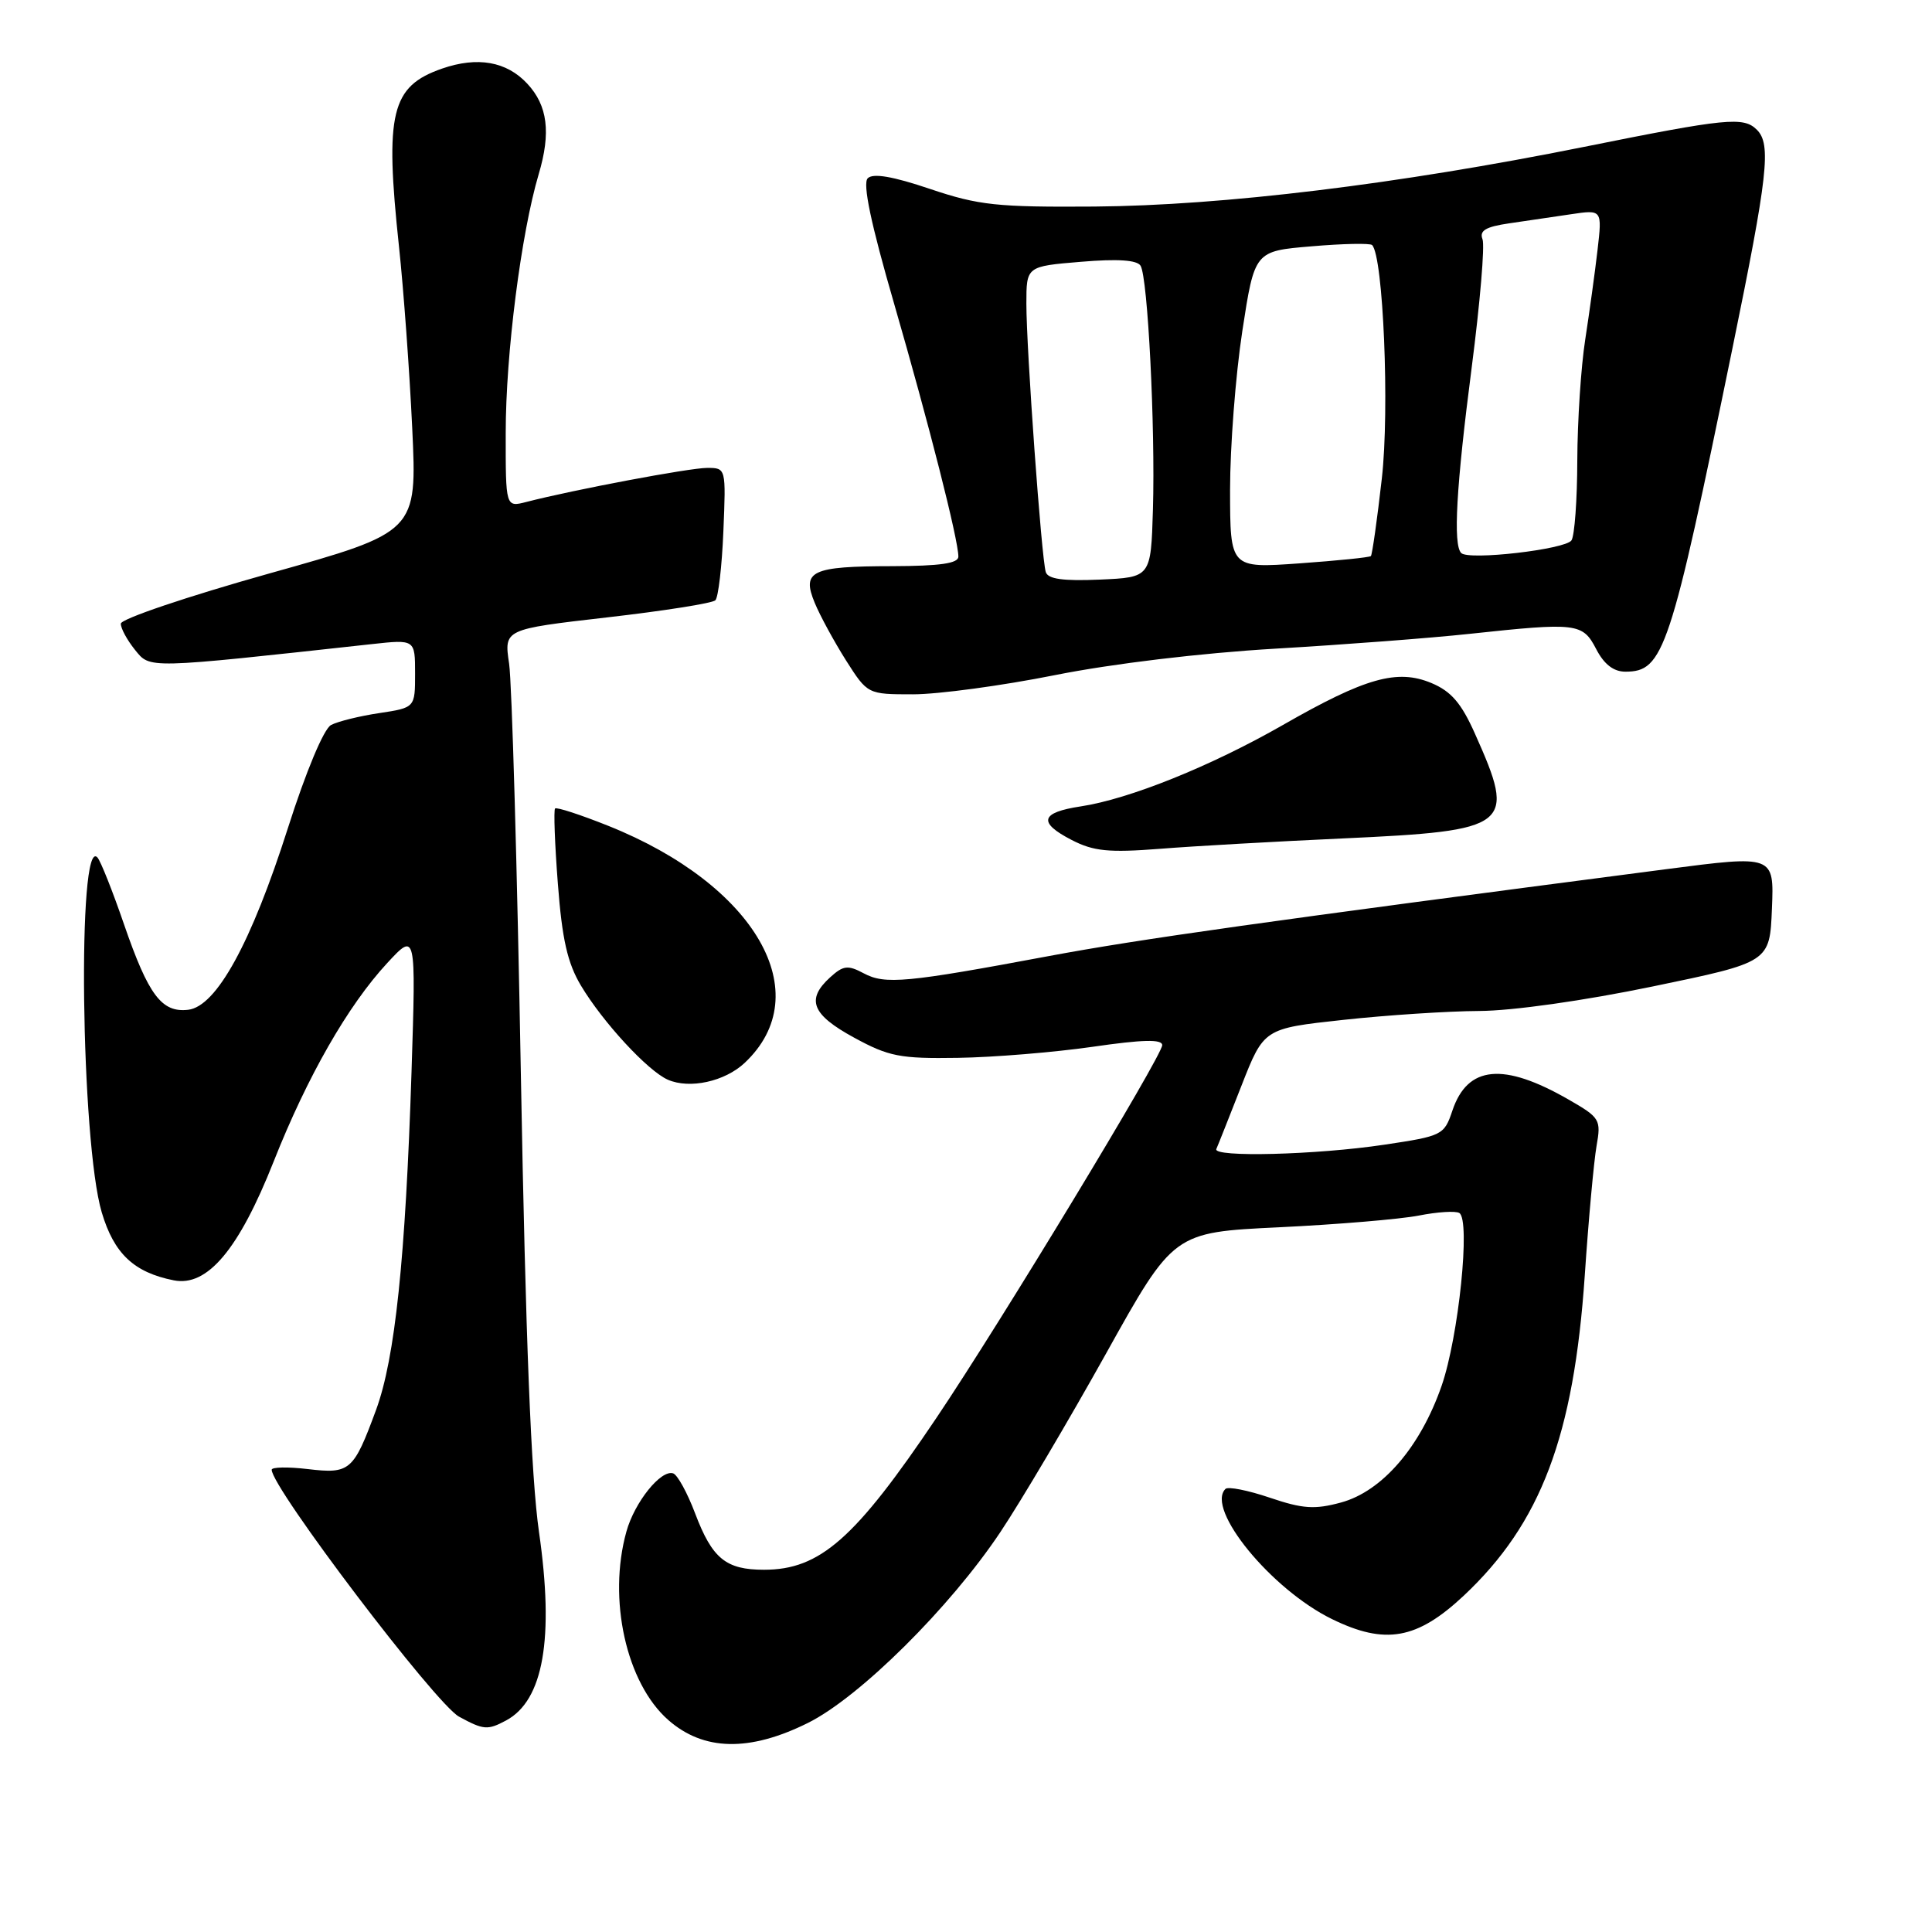<?xml version="1.0" encoding="UTF-8" standalone="no"?>
<!DOCTYPE svg PUBLIC "-//W3C//DTD SVG 1.1//EN" "http://www.w3.org/Graphics/SVG/1.1/DTD/svg11.dtd" >
<svg xmlns="http://www.w3.org/2000/svg" xmlns:xlink="http://www.w3.org/1999/xlink" version="1.1" viewBox="0 0 256 256">
 <g >
 <path fill="currentColor"
d=" M 107.05 228.30 C 113.90 224.90 125.91 212.98 132.56 203.00 C 135.31 198.88 141.59 188.25 146.53 179.40 C 155.50 163.29 155.50 163.29 169.50 162.62 C 177.20 162.25 185.52 161.55 187.99 161.07 C 190.46 160.58 192.88 160.43 193.37 160.73 C 194.87 161.66 193.28 177.12 191.02 183.63 C 188.21 191.73 183.14 197.61 177.69 199.09 C 174.20 200.04 172.62 199.93 168.25 198.45 C 165.36 197.47 162.72 196.95 162.38 197.29 C 159.72 199.94 168.45 210.61 176.50 214.54 C 183.55 217.99 187.76 217.24 193.95 211.44 C 204.17 201.85 208.54 190.30 209.99 169.00 C 210.49 161.57 211.20 153.86 211.55 151.85 C 212.17 148.35 212.01 148.09 207.85 145.70 C 199.21 140.73 194.46 141.18 192.45 147.16 C 191.36 150.41 191.12 150.53 183.42 151.68 C 174.43 153.03 160.66 153.38 161.17 152.25 C 161.36 151.84 162.85 148.07 164.49 143.89 C 167.47 136.28 167.47 136.28 177.98 135.14 C 183.77 134.51 191.88 133.98 196.00 133.96 C 200.41 133.94 209.88 132.60 219.00 130.71 C 234.50 127.50 234.50 127.50 234.79 120.41 C 235.08 113.31 235.08 113.31 220.79 115.17 C 167.51 122.11 150.93 124.45 139.00 126.68 C 120.08 130.22 117.27 130.48 114.45 128.97 C 112.35 127.85 111.74 127.92 110.01 129.49 C 106.77 132.43 107.56 134.44 113.17 137.49 C 117.77 140.00 119.26 140.29 126.92 140.17 C 131.64 140.10 139.66 139.44 144.75 138.71 C 151.43 137.74 154.00 137.68 154.00 138.49 C 154.00 139.88 132.59 175.24 124.10 187.85 C 113.31 203.90 108.65 208.00 101.24 208.00 C 96.18 208.00 94.38 206.53 92.11 200.54 C 91.08 197.81 89.77 195.42 89.20 195.23 C 87.58 194.69 84.08 199.05 83.00 202.95 C 80.51 211.90 82.98 223.02 88.55 227.91 C 93.23 232.02 99.30 232.15 107.05 228.30 Z  M 67.06 227.97 C 72.01 225.32 73.45 217.11 71.42 203.00 C 70.37 195.68 69.65 177.38 69.02 142.50 C 68.53 115.00 67.83 90.45 67.46 87.94 C 66.78 83.38 66.78 83.38 80.43 81.81 C 87.94 80.95 94.41 79.93 94.79 79.54 C 95.18 79.15 95.66 75.05 95.85 70.42 C 96.20 62.01 96.20 62.00 93.70 62.00 C 91.37 62.00 76.03 64.89 69.75 66.51 C 67.00 67.22 67.00 67.22 67.01 57.36 C 67.01 46.90 69.05 30.93 71.38 23.08 C 73.02 17.57 72.57 13.99 69.87 11.09 C 67.13 8.14 63.28 7.46 58.57 9.09 C 51.82 11.44 50.97 14.93 52.87 32.69 C 53.47 38.29 54.26 49.09 54.62 56.69 C 55.27 70.50 55.27 70.50 35.64 76.00 C 24.85 79.03 16.01 82.01 16.01 82.64 C 16.00 83.27 16.85 84.82 17.88 86.10 C 19.92 88.62 19.22 88.64 49.25 85.35 C 55.00 84.72 55.00 84.72 55.00 89.25 C 55.00 93.77 55.00 93.77 50.25 94.49 C 47.64 94.88 44.76 95.59 43.86 96.07 C 42.90 96.59 40.55 102.20 38.15 109.72 C 33.29 124.96 28.68 133.36 24.94 133.80 C 21.43 134.21 19.68 131.89 16.44 122.50 C 14.93 118.10 13.34 114.11 12.92 113.63 C 10.22 110.55 10.71 151.30 13.48 160.64 C 15.11 166.12 17.74 168.60 23.02 169.65 C 27.47 170.54 31.64 165.58 36.26 153.91 C 40.73 142.62 46.10 133.24 51.31 127.61 C 55.12 123.50 55.12 123.50 54.53 142.00 C 53.73 166.75 52.35 179.98 49.83 186.82 C 46.84 194.93 46.38 195.32 40.78 194.66 C 38.15 194.35 36.00 194.39 36.00 194.75 C 36.00 197.15 57.73 225.79 60.83 227.47 C 64.08 229.24 64.61 229.28 67.06 227.97 Z  M 98.67 140.84 C 108.43 131.67 100.13 117.25 80.61 109.43 C 76.93 107.96 73.75 106.92 73.55 107.13 C 73.35 107.33 73.51 111.82 73.92 117.10 C 74.48 124.46 75.19 127.60 76.98 130.60 C 79.88 135.45 85.84 141.91 88.50 143.07 C 91.38 144.33 96.04 143.31 98.67 140.84 Z  M 177.86 111.10 C 200.27 110.07 200.95 109.53 195.44 97.22 C 193.64 93.17 192.28 91.60 189.68 90.51 C 185.14 88.61 180.93 89.80 170.00 96.06 C 160.46 101.52 149.64 105.88 143.21 106.85 C 137.86 107.66 137.50 108.98 142.00 111.30 C 144.90 112.80 146.90 113.00 153.72 112.47 C 158.24 112.11 169.10 111.50 177.86 111.10 Z  M 139.77 89.46 C 147.37 87.94 159.15 86.53 169.00 85.95 C 178.07 85.42 189.64 84.54 194.71 83.99 C 208.96 82.46 209.71 82.55 211.50 86.00 C 212.55 88.03 213.81 89.00 215.37 89.00 C 220.44 89.00 221.32 86.33 229.55 46.19 C 234.26 23.22 234.72 19.12 232.80 17.20 C 231.03 15.43 228.82 15.65 209.80 19.48 C 185.26 24.41 162.04 27.24 145.00 27.37 C 132.11 27.46 129.70 27.21 123.25 25.04 C 118.31 23.37 115.68 22.92 114.98 23.62 C 114.28 24.32 115.39 29.61 118.48 40.26 C 123.08 56.15 126.98 71.49 126.99 73.75 C 127.00 74.65 124.58 75.00 118.25 75.02 C 107.50 75.03 106.20 75.65 107.96 79.89 C 108.66 81.59 110.52 85.00 112.09 87.49 C 114.96 92.00 114.96 92.00 120.99 92.00 C 124.32 92.00 132.76 90.86 139.77 89.46 Z  M 138.57 75.80 C 138.00 73.99 136.00 46.26 136.00 40.25 C 136.00 35.29 136.00 35.29 143.22 34.69 C 148.09 34.28 150.66 34.45 151.13 35.21 C 152.09 36.76 153.09 56.56 152.77 67.50 C 152.50 76.50 152.50 76.50 145.74 76.80 C 140.86 77.01 138.86 76.73 138.57 75.80 Z  M 162.99 64.90 C 162.99 59.18 163.72 49.72 164.61 43.89 C 166.24 33.27 166.24 33.27 173.78 32.64 C 177.93 32.28 181.54 32.21 181.81 32.47 C 183.29 33.96 184.14 54.26 183.10 63.40 C 182.48 68.88 181.82 73.51 181.65 73.68 C 181.48 73.86 177.21 74.29 172.17 74.65 C 163.00 75.30 163.00 75.30 162.99 64.90 Z  M 193.62 73.28 C 192.52 72.19 192.96 64.48 195.01 48.67 C 196.11 40.17 196.76 32.53 196.44 31.70 C 196.00 30.57 196.85 30.05 199.93 29.60 C 202.17 29.27 205.87 28.72 208.15 28.39 C 212.30 27.77 212.30 27.77 211.68 33.14 C 211.34 36.09 210.60 41.42 210.05 45.00 C 209.49 48.58 209.02 55.77 209.00 61.00 C 208.99 66.22 208.64 70.99 208.23 71.60 C 207.43 72.80 194.61 74.28 193.62 73.28 Z "/>
</g>
</svg>